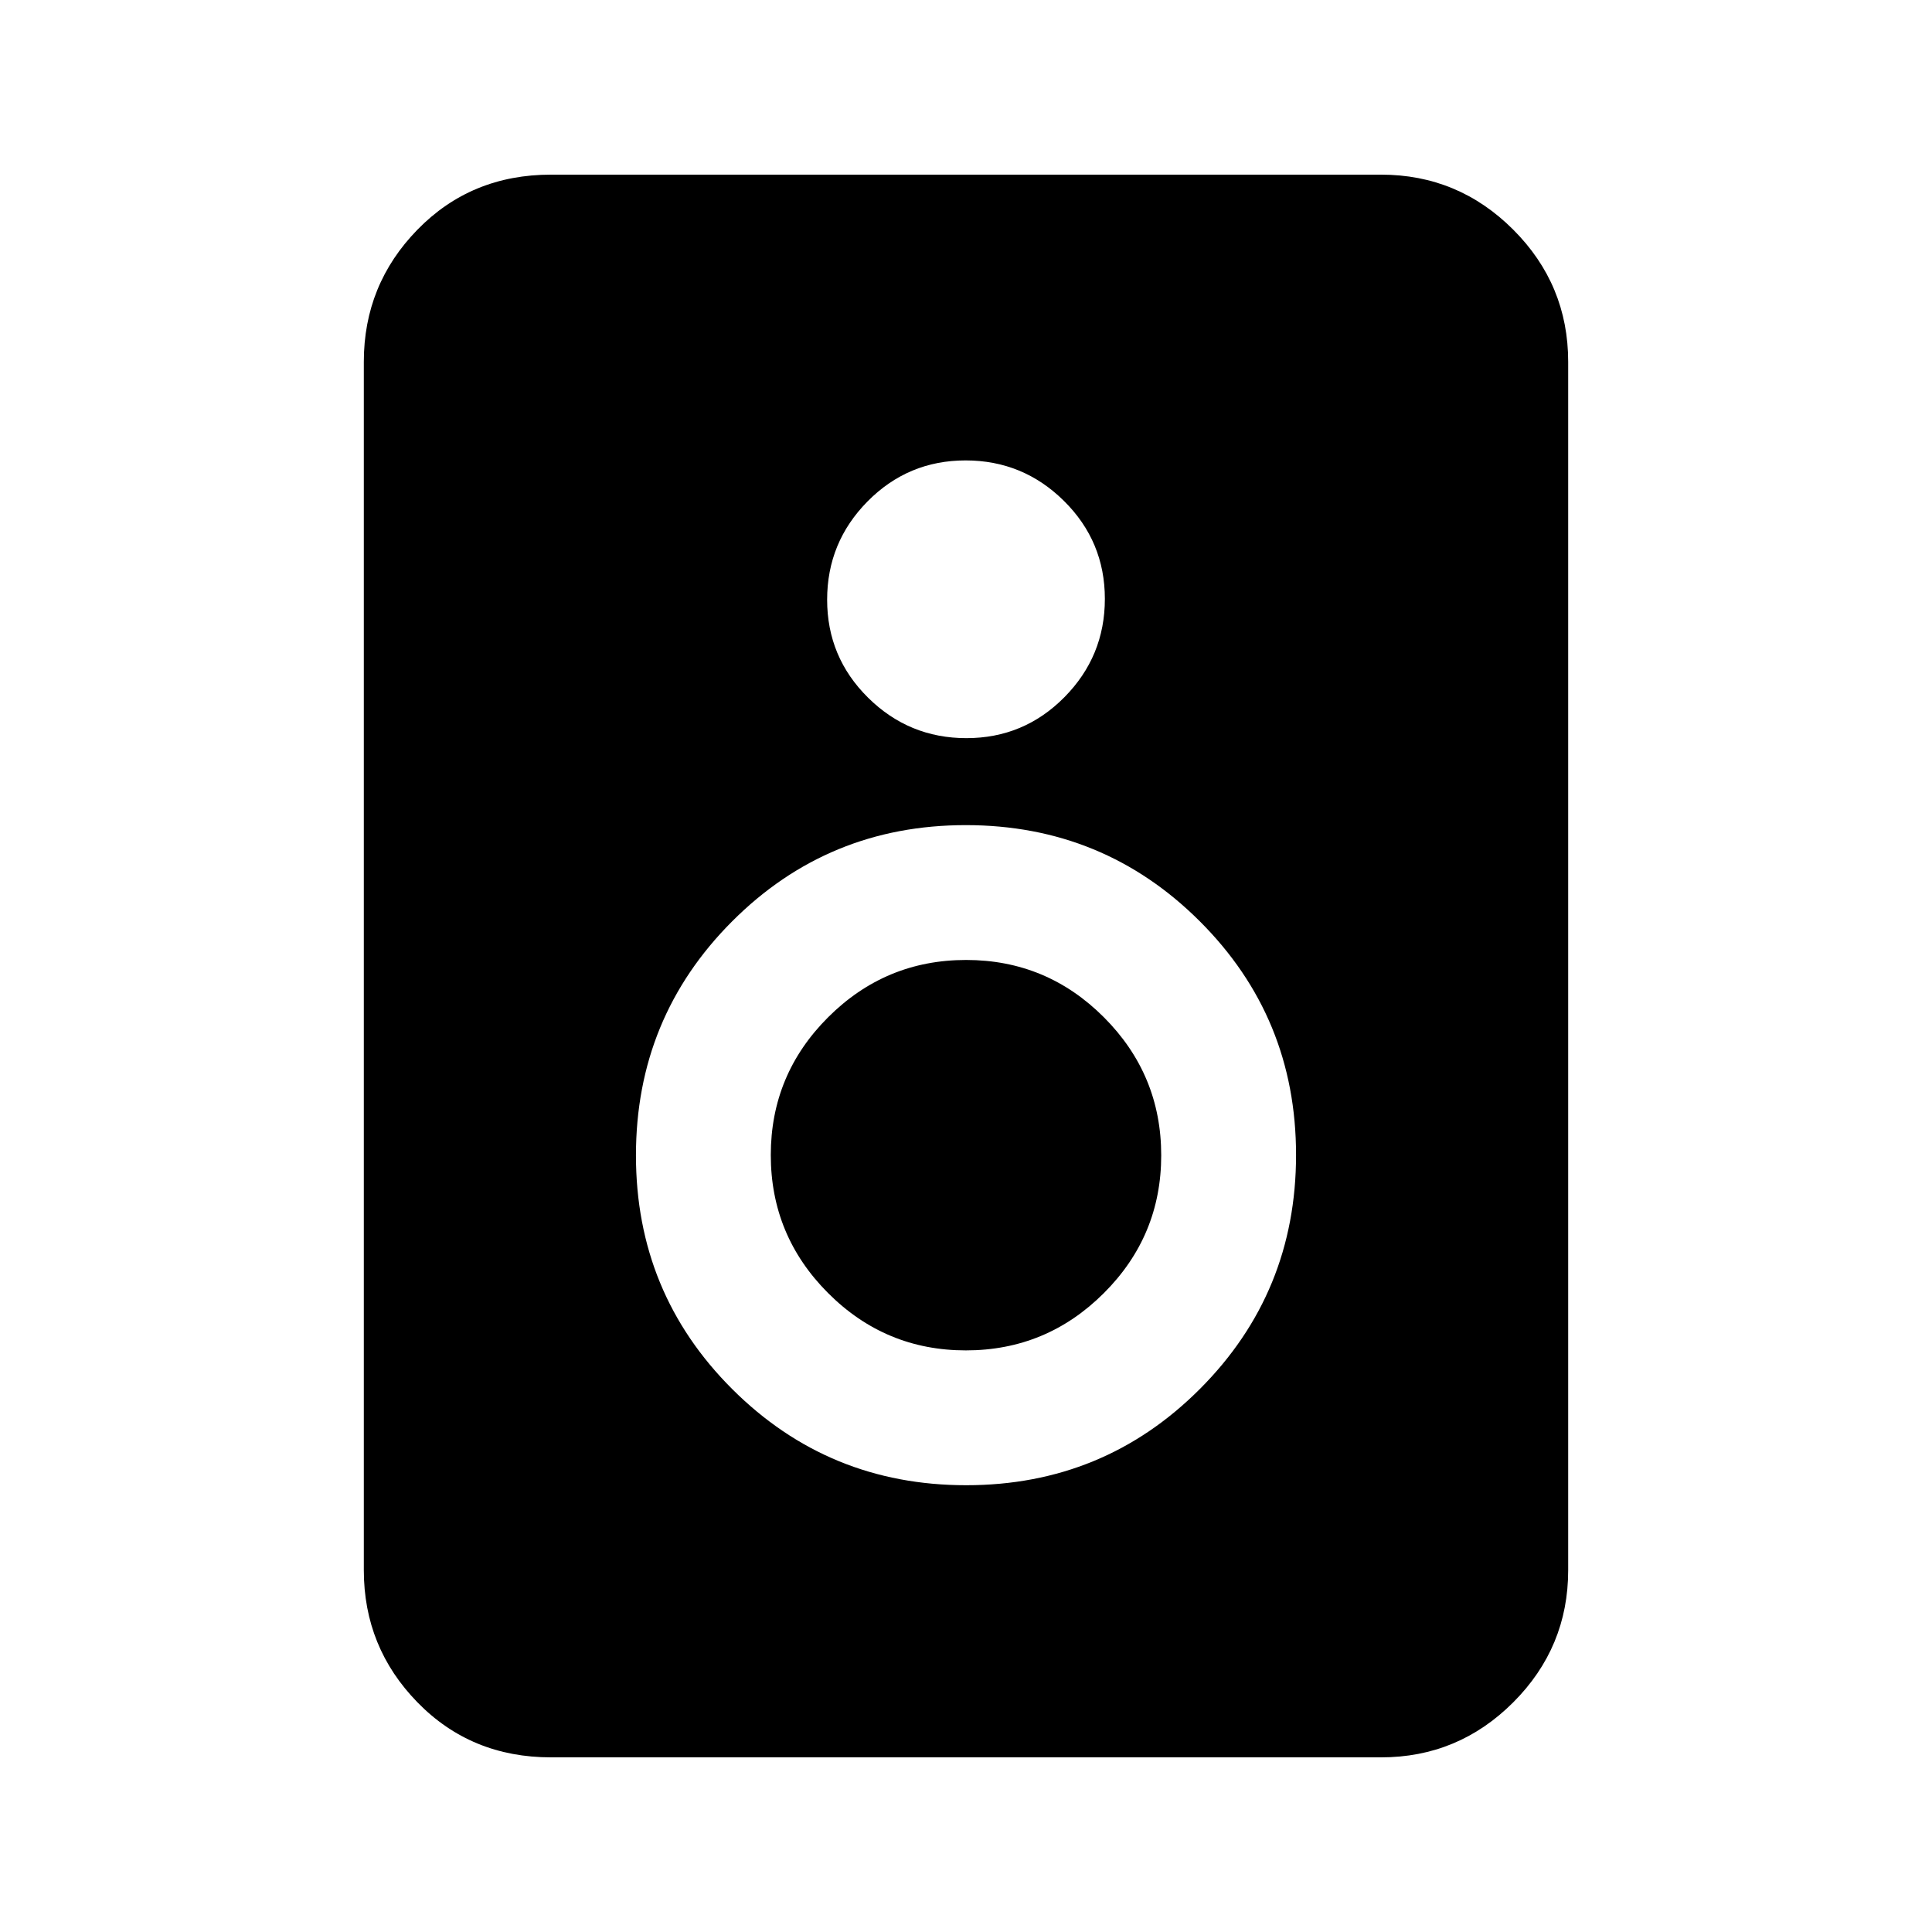 <svg xmlns="http://www.w3.org/2000/svg" height="20" viewBox="0 -960 960 960" width="20"><path d="M686.22-86.78H273.78q-39.66 0-66.33-27.32t-26.67-65.68v-600.44q0-38.36 26.67-65.68 26.67-27.32 66.33-27.32h412.44q38.36 0 65.68 27.32 27.32 27.32 27.32 65.68v600.44q0 38.36-27.32 65.68-27.32 27.32-65.68 27.32ZM480.21-593.22q28.55 0 48.67-20.33T549-662.43q0-28.55-20.33-48.67t-48.88-20.12q-28.55 0-48.67 20.33Q411-690.55 411-662t20.33 48.66q20.33 20.12 48.88 20.12Zm-.1 371.22q68.39 0 116.14-47.86Q644-317.71 644-386.11q0-68.39-47.86-116.14Q548.29-550 479.89-550q-68.39 0-116.14 47.86Q316-454.29 316-385.89q0 68.39 47.86 116.14Q411.71-222 480.11-222Zm-.17-67q-40.04 0-68.49-28.51Q383-346.02 383-386.06q0-40.04 28.51-68.49Q440.02-483 480.06-483q40.04 0 68.49 28.51Q577-425.98 577-385.94q0 40.04-28.51 68.49Q519.98-289 479.94-289Z"/></svg>